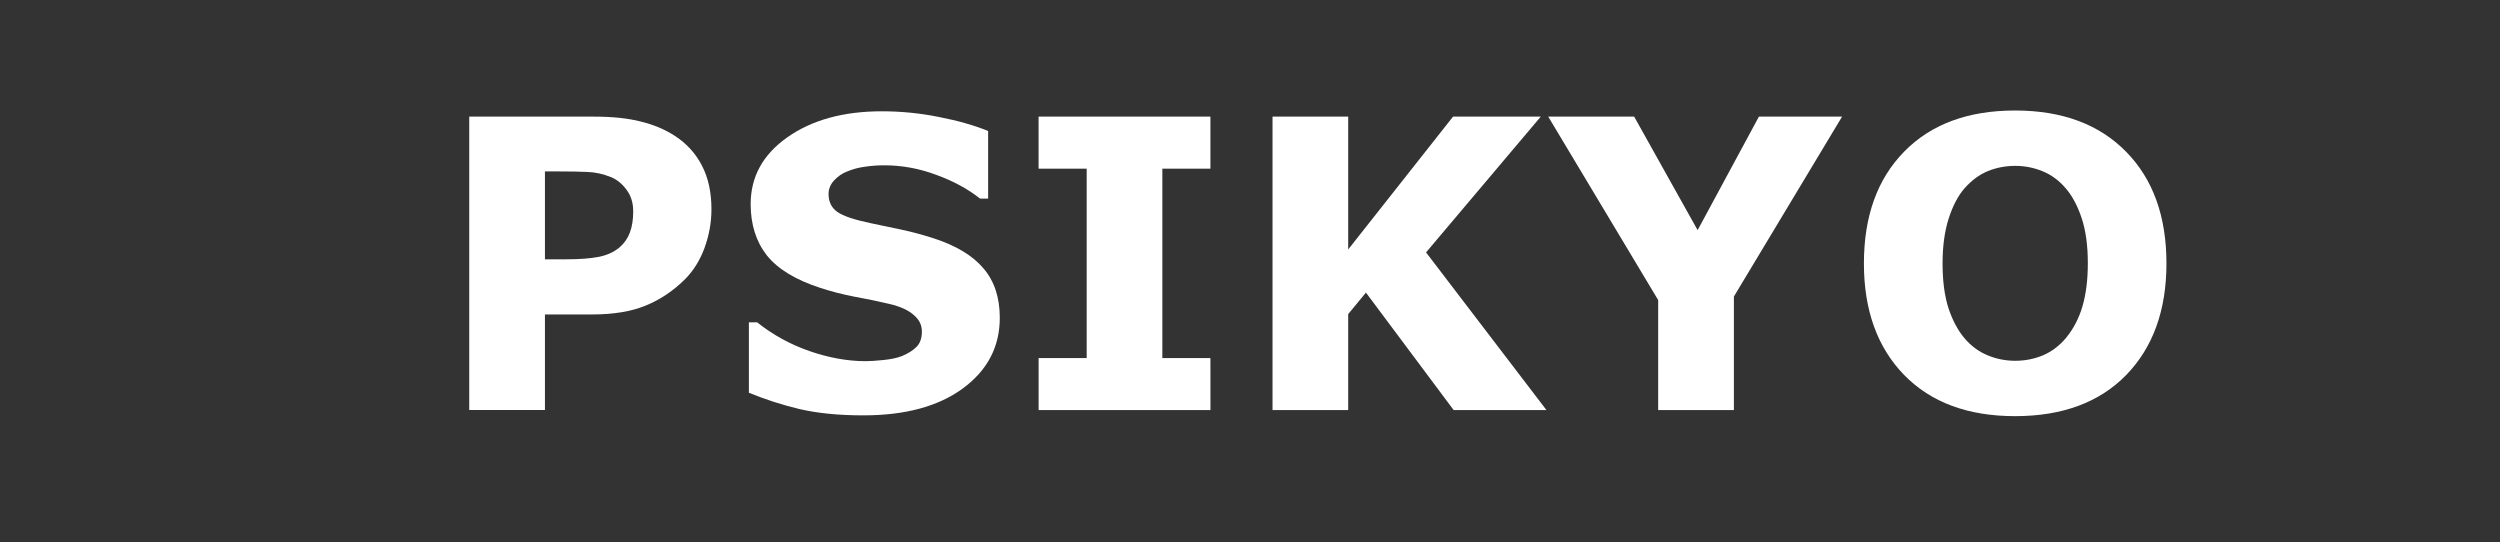 <?xml version="1.0" encoding="UTF-8" standalone="no"?>
<svg
   xmlns:dc="http://purl.org/dc/elements/1.1/"
   xmlns:cc="http://creativecommons.org/ns#"
   xmlns:rdf="http://www.w3.org/1999/02/22-rdf-syntax-ns#"
   xmlns:svg="http://www.w3.org/2000/svg"
   xmlns="http://www.w3.org/2000/svg"
   xmlns:sodipodi="http://sodipodi.sourceforge.net/DTD/sodipodi-0.dtd"
   xmlns:inkscape="http://www.inkscape.org/namespaces/inkscape"
   width="83px"
   height="18px"
   viewBox="0 0 83 18"
   version="1.1"
   id="svg12"
   sodipodi:docname="SUÇA.svg"
   inkscape:version="0.92.4 (5da689c313, 2019-01-14)">
  <rect x="0" y="0" width="83" height="18" fill="#333333" stroke="none"/>
  <sodipodi:namedview
     pagecolor="#ffffff"
     bordercolor="#666666"
     borderopacity="1"
     objecttolerance="10"
     gridtolerance="10"
     guidetolerance="10"
     inkscape:pageopacity="0"
     inkscape:pageshadow="2"
     inkscape:window-width="1920"
     inkscape:window-height="1018"
     id="namedview14"
     showgrid="false"
     inkscape:zoom="4.5783133"
     inkscape:cx="6.6421901"
     inkscape:cy="9.0000001"
     inkscape:window-x="-8"
     inkscape:window-y="-8"
     inkscape:window-maximized="1"
     inkscape:current-layer="svg12" />
  <!-- Generator: Sketch 45 (43475) - http://www.bohemiancoding.com/sketch -->
  <title
     id="title2">system</title>
  <desc
     id="desc4">Created with Sketch.</desc>
  <defs
     id="defs6" />
  <g
     id="g1141">
    <g
       aria-label="PSIKYO"
       style="font-style:normal;font-variant:normal;font-weight:bold;font-stretch:normal;font-size:13.4px;line-height:1.25;font-family:sans-serif;-inkscape-font-specification:'sans-serif Bold';letter-spacing:0px;word-spacing:0px;fill:#ffffff;fill-opacity:1;stroke:none;stroke-width:0.502"
       id="text1137">
      <path
         d="m 23.62,6.947 q 0,0.654 -0.229,1.282 -0.229,0.622 -0.654,1.047 -0.582,0.576 -1.302,0.87 -0.713,0.294 -1.78,0.294 H 18.092 v 3.173 H 15.579 V 3.872 h 4.135 q 0.929,0 1.564,0.164 0.641,0.157 1.132,0.478 0.589,0.386 0.896,0.988 0.314,0.602 0.314,1.446 z m -2.598,0.059 q 0,-0.412 -0.222,-0.707 Q 20.578,5.998 20.284,5.88 19.891,5.723 19.518,5.71 19.145,5.691 18.523,5.691 H 18.092 v 2.918 h 0.72 q 0.641,0 1.053,-0.079 0.419,-0.079 0.7,-0.314 0.242,-0.209 0.347,-0.497 0.111,-0.294 0.111,-0.713 z"
         style="fill:#ffffff;stroke-width:0.502"
         id="path1143"
         inkscape:connector-curvature="0" />
      <path
         d="m 33.193,10.552 q 0,1.439 -1.224,2.342 -1.217,0.896 -3.311,0.896 -1.21,0 -2.113,-0.209 -0.896,-0.216 -1.682,-0.543 v -2.336 h 0.275 q 0.779,0.622 1.74,0.955 0.968,0.334 1.858,0.334 0.229,0 0.602,-0.039 0.373,-0.039 0.608,-0.131 0.288,-0.118 0.471,-0.294 0.19,-0.177 0.19,-0.523 0,-0.321 -0.275,-0.55 Q 30.065,10.218 29.542,10.094 28.992,9.963 28.377,9.852 27.769,9.734 27.232,9.557 26.002,9.158 25.459,8.478 24.922,7.791 24.922,6.777 q 0,-1.361 1.217,-2.218 1.224,-0.864 3.141,-0.864 0.962,0 1.897,0.19 0.942,0.183 1.629,0.465 V 6.594 H 32.538 Q 31.949,6.122 31.092,5.808 30.242,5.488 29.352,5.488 q -0.314,0 -0.628,0.046 -0.308,0.039 -0.595,0.157 -0.255,0.098 -0.438,0.301 -0.183,0.196 -0.183,0.451 0,0.386 0.294,0.595 0.294,0.203 1.112,0.373 0.537,0.111 1.027,0.216 0.497,0.105 1.066,0.288 1.119,0.366 1.649,1.001 0.537,0.628 0.537,1.636 z"
         style="fill:#ffffff;stroke-width:0.502"
         id="path1145"
         inkscape:connector-curvature="0" />
      <path
         d="m 40.187,13.614 h -5.705 v -1.727 h 1.596 V 5.599 H 34.481 V 3.872 h 5.705 v 1.727 h -1.596 v 6.288 h 1.596 z"
         style="fill:#ffffff;stroke-width:0.502"
         id="path1147"
         inkscape:connector-curvature="0" />
      <path
         d="M 51.342,13.614 H 48.261 L 45.349,9.714 44.76,10.428 v 3.186 H 42.248 V 3.872 h 2.512 v 4.41 l 3.481,-4.41 h 2.912 l -3.808,4.508 z"
         style="fill:#ffffff;stroke-width:0.502"
         id="path1149"
         inkscape:connector-curvature="0" />
      <path
         d="M 61.157,3.872 57.565,9.845 V 13.614 H 55.052 V 9.963 L 51.401,3.872 h 2.853 l 2.107,3.769 2.035,-3.769 z"
         style="fill:#ffffff;stroke-width:0.502"
         id="path1151"
         inkscape:connector-curvature="0" />
      <path
         d="m 71.926,8.746 q 0,2.329 -1.335,3.703 -1.335,1.367 -3.69,1.367 -2.349,0 -3.684,-1.367 -1.335,-1.374 -1.335,-3.703 0,-2.349 1.335,-3.71 1.335,-1.367 3.684,-1.367 2.342,0 3.684,1.367 1.341,1.361 1.341,3.71 z m -3.33,2.467 q 0.366,-0.445 0.543,-1.047 0.177,-0.608 0.177,-1.426 0,-0.877 -0.203,-1.492 Q 68.91,6.633 68.583,6.253 68.249,5.861 67.811,5.684 67.379,5.507 66.908,5.507 q -0.478,0 -0.903,0.17 -0.419,0.17 -0.772,0.563 -0.327,0.366 -0.537,1.014 -0.203,0.641 -0.203,1.492 0,0.87 0.196,1.485 0.203,0.608 0.53,0.995 0.327,0.386 0.766,0.569 0.438,0.183 0.923,0.183 0.484,0 0.923,-0.183 0.438,-0.19 0.766,-0.582 z"
         style="fill:#ffffff;stroke-width:0.502"
         id="path1153"
         inkscape:connector-curvature="0" />
    </g>
  </g>
</svg>
